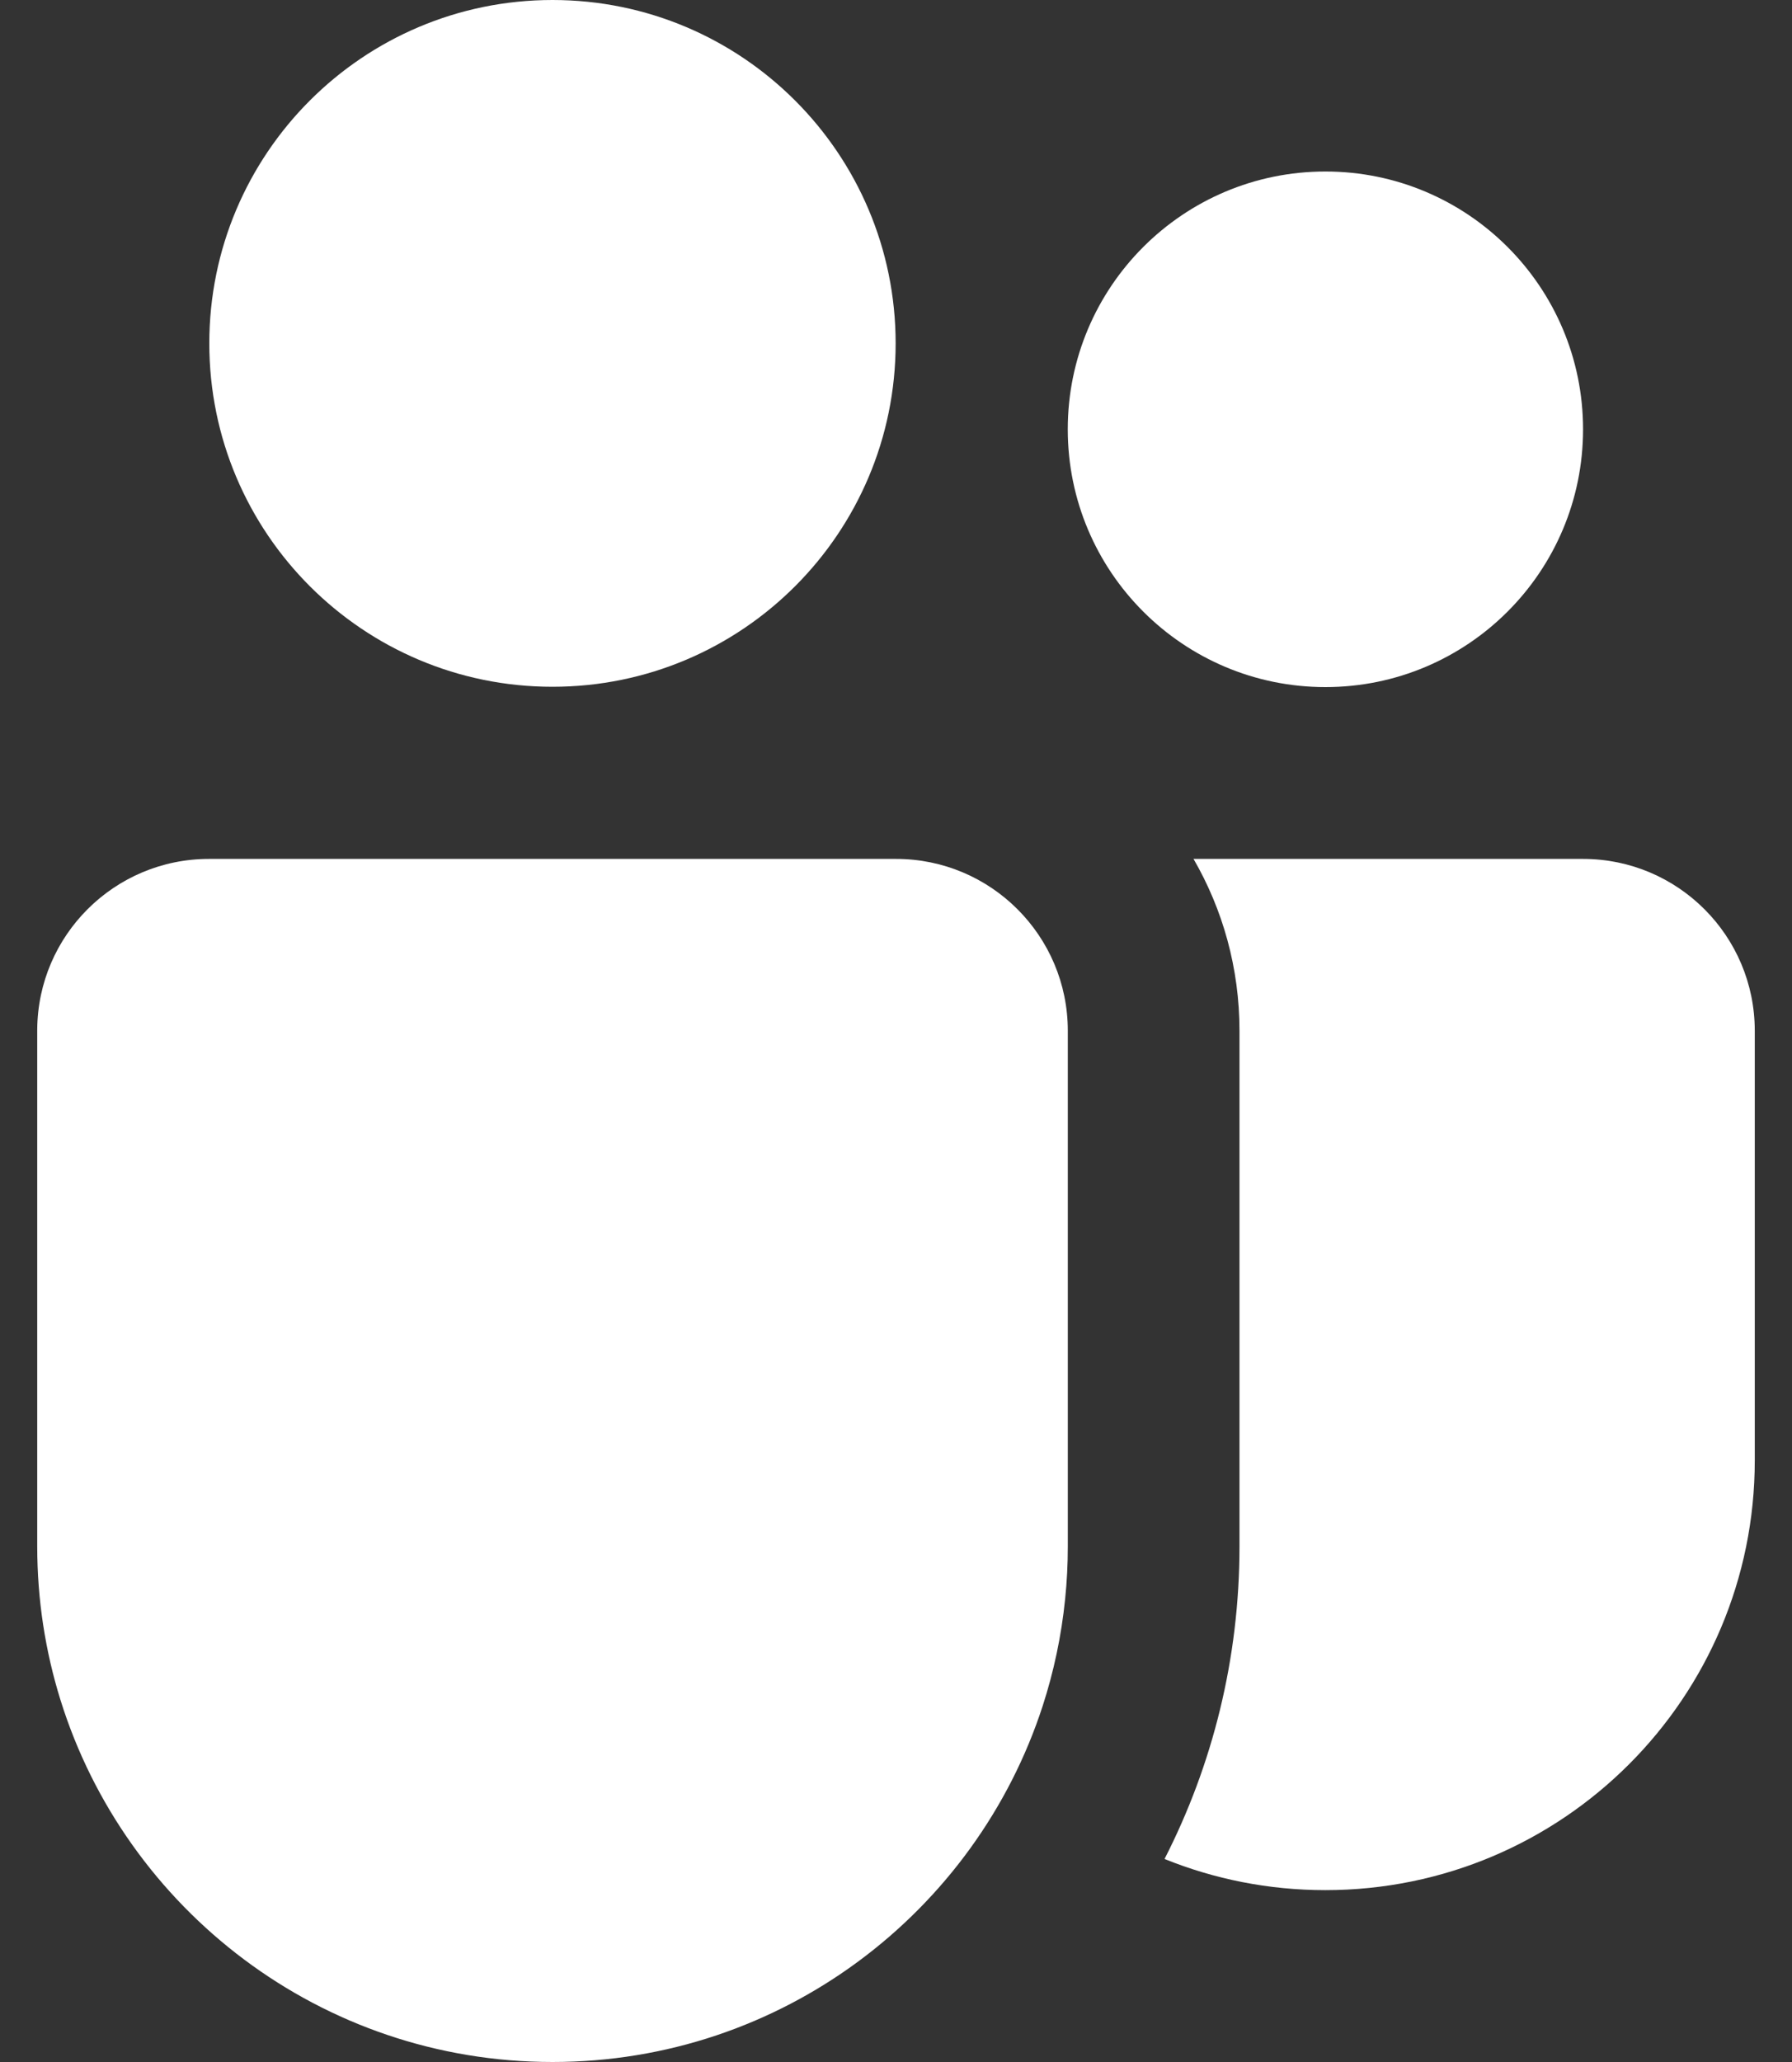 <svg width="40" height="46" viewBox="0 0 40 46" fill="none" xmlns="http://www.w3.org/2000/svg">
<rect x="0" y="0" width="40" height="46" fill="#333333" stroke="none"/>
<path d="M12.332 0C8.101 0 4.672 3.43 4.672 7.66C4.672 11.891 8.101 15.321 12.332 15.321C16.563 15.321 19.992 11.891 19.992 7.66C19.992 3.43 16.563 0 12.332 0V0Z" fill="white"/>
<path d="M29.585 3.826C26.409 3.826 23.834 6.401 23.834 9.577C23.834 12.753 26.409 15.328 29.585 15.328C32.761 15.328 35.336 12.753 35.336 9.577C35.336 6.401 32.761 3.826 29.585 3.826Z" fill="white"/>
<path d="M0.831 22.97C0.844 20.864 2.556 19.161 4.665 19.161H20.001C22.118 19.161 23.835 20.877 23.835 22.995V34.498C23.835 34.895 23.815 35.287 23.775 35.674C23.692 36.495 23.522 37.29 23.276 38.051C21.779 42.664 17.445 46 12.333 46C7.171 46 2.804 42.6 1.348 37.918C1.012 36.838 0.831 35.689 0.831 34.498V22.995C0.831 22.987 0.831 22.978 0.831 22.97V22.97Z" fill="white"/>
<path d="M27.667 22.995V34.498C27.667 37.009 27.064 39.379 25.994 41.471C27.103 41.919 28.315 42.166 29.584 42.166C34.878 42.166 39.169 37.875 39.169 32.581V22.995C39.169 20.877 37.453 19.161 35.335 19.161H26.641C27.294 20.289 27.667 21.598 27.667 22.995V22.995Z" fill="white"/>
</svg>
